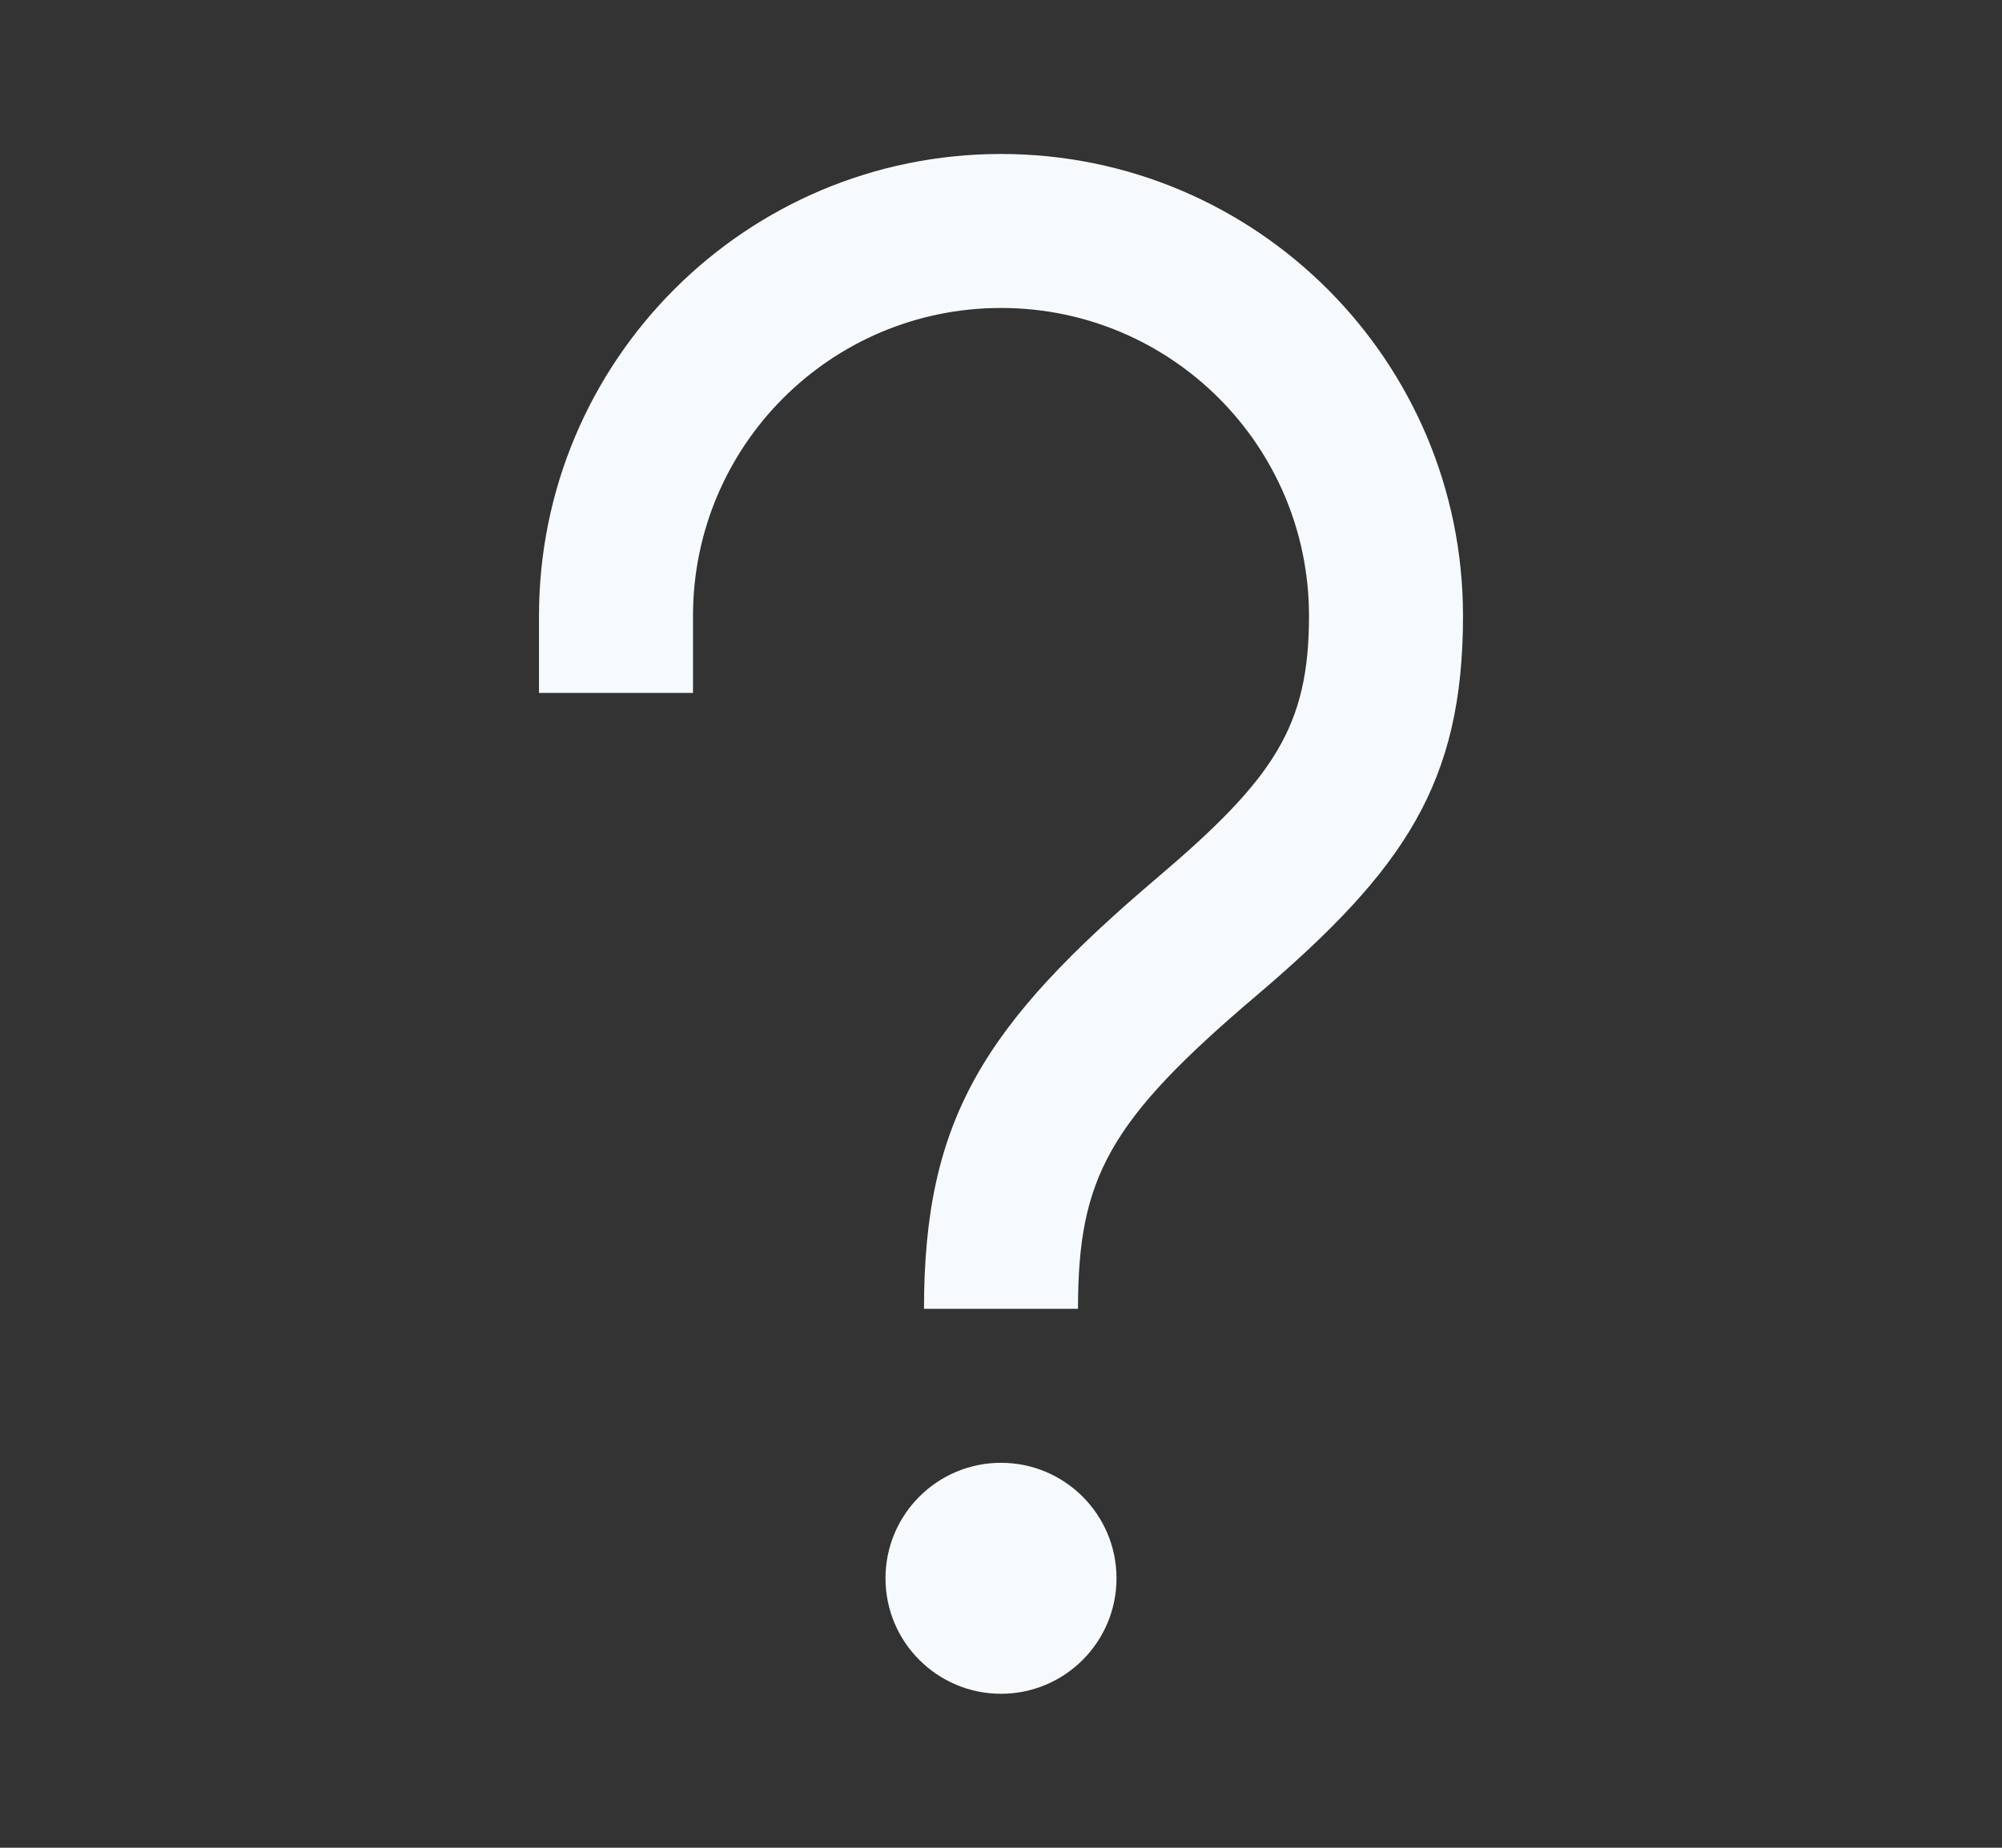 <svg width="13" height="12" viewBox="0 0 13 12" fill="none" xmlns="http://www.w3.org/2000/svg">
<rect x="0" y="0" width="13" height="12" fill="#333333" stroke="none"/>
<path class="fill-current text-gray-300" d="M0.5 6C0.5 2.686 3.186 0 6.5 0V0C9.814 0 12.5 2.686 12.5 6V6C12.5 9.314 9.814 12 6.5 12V12C3.186 12 0.5 9.314 0.5 6V6Z" />
<path d="M6.5 9.5C6.914 9.5 7.25 9.836 7.25 10.25C7.25 10.664 6.914 11 6.5 11C6.086 11 5.75 10.664 5.75 10.25C5.75 9.836 6.086 9.5 6.5 9.5ZM6.5 1C8.157 1 9.5 2.343 9.5 4C9.5 5.082 9.123 5.645 8.163 6.462C7.199 7.28 7 7.649 7 8.5H6C6 7.263 6.394 6.652 7.516 5.699C8.274 5.055 8.5 4.717 8.5 4C8.5 2.895 7.605 2 6.5 2C5.395 2 4.5 2.895 4.5 4V4.5H3.5V4C3.5 2.343 4.843 1 6.5 1Z" fill="#F7FAFC"/>
</svg>
